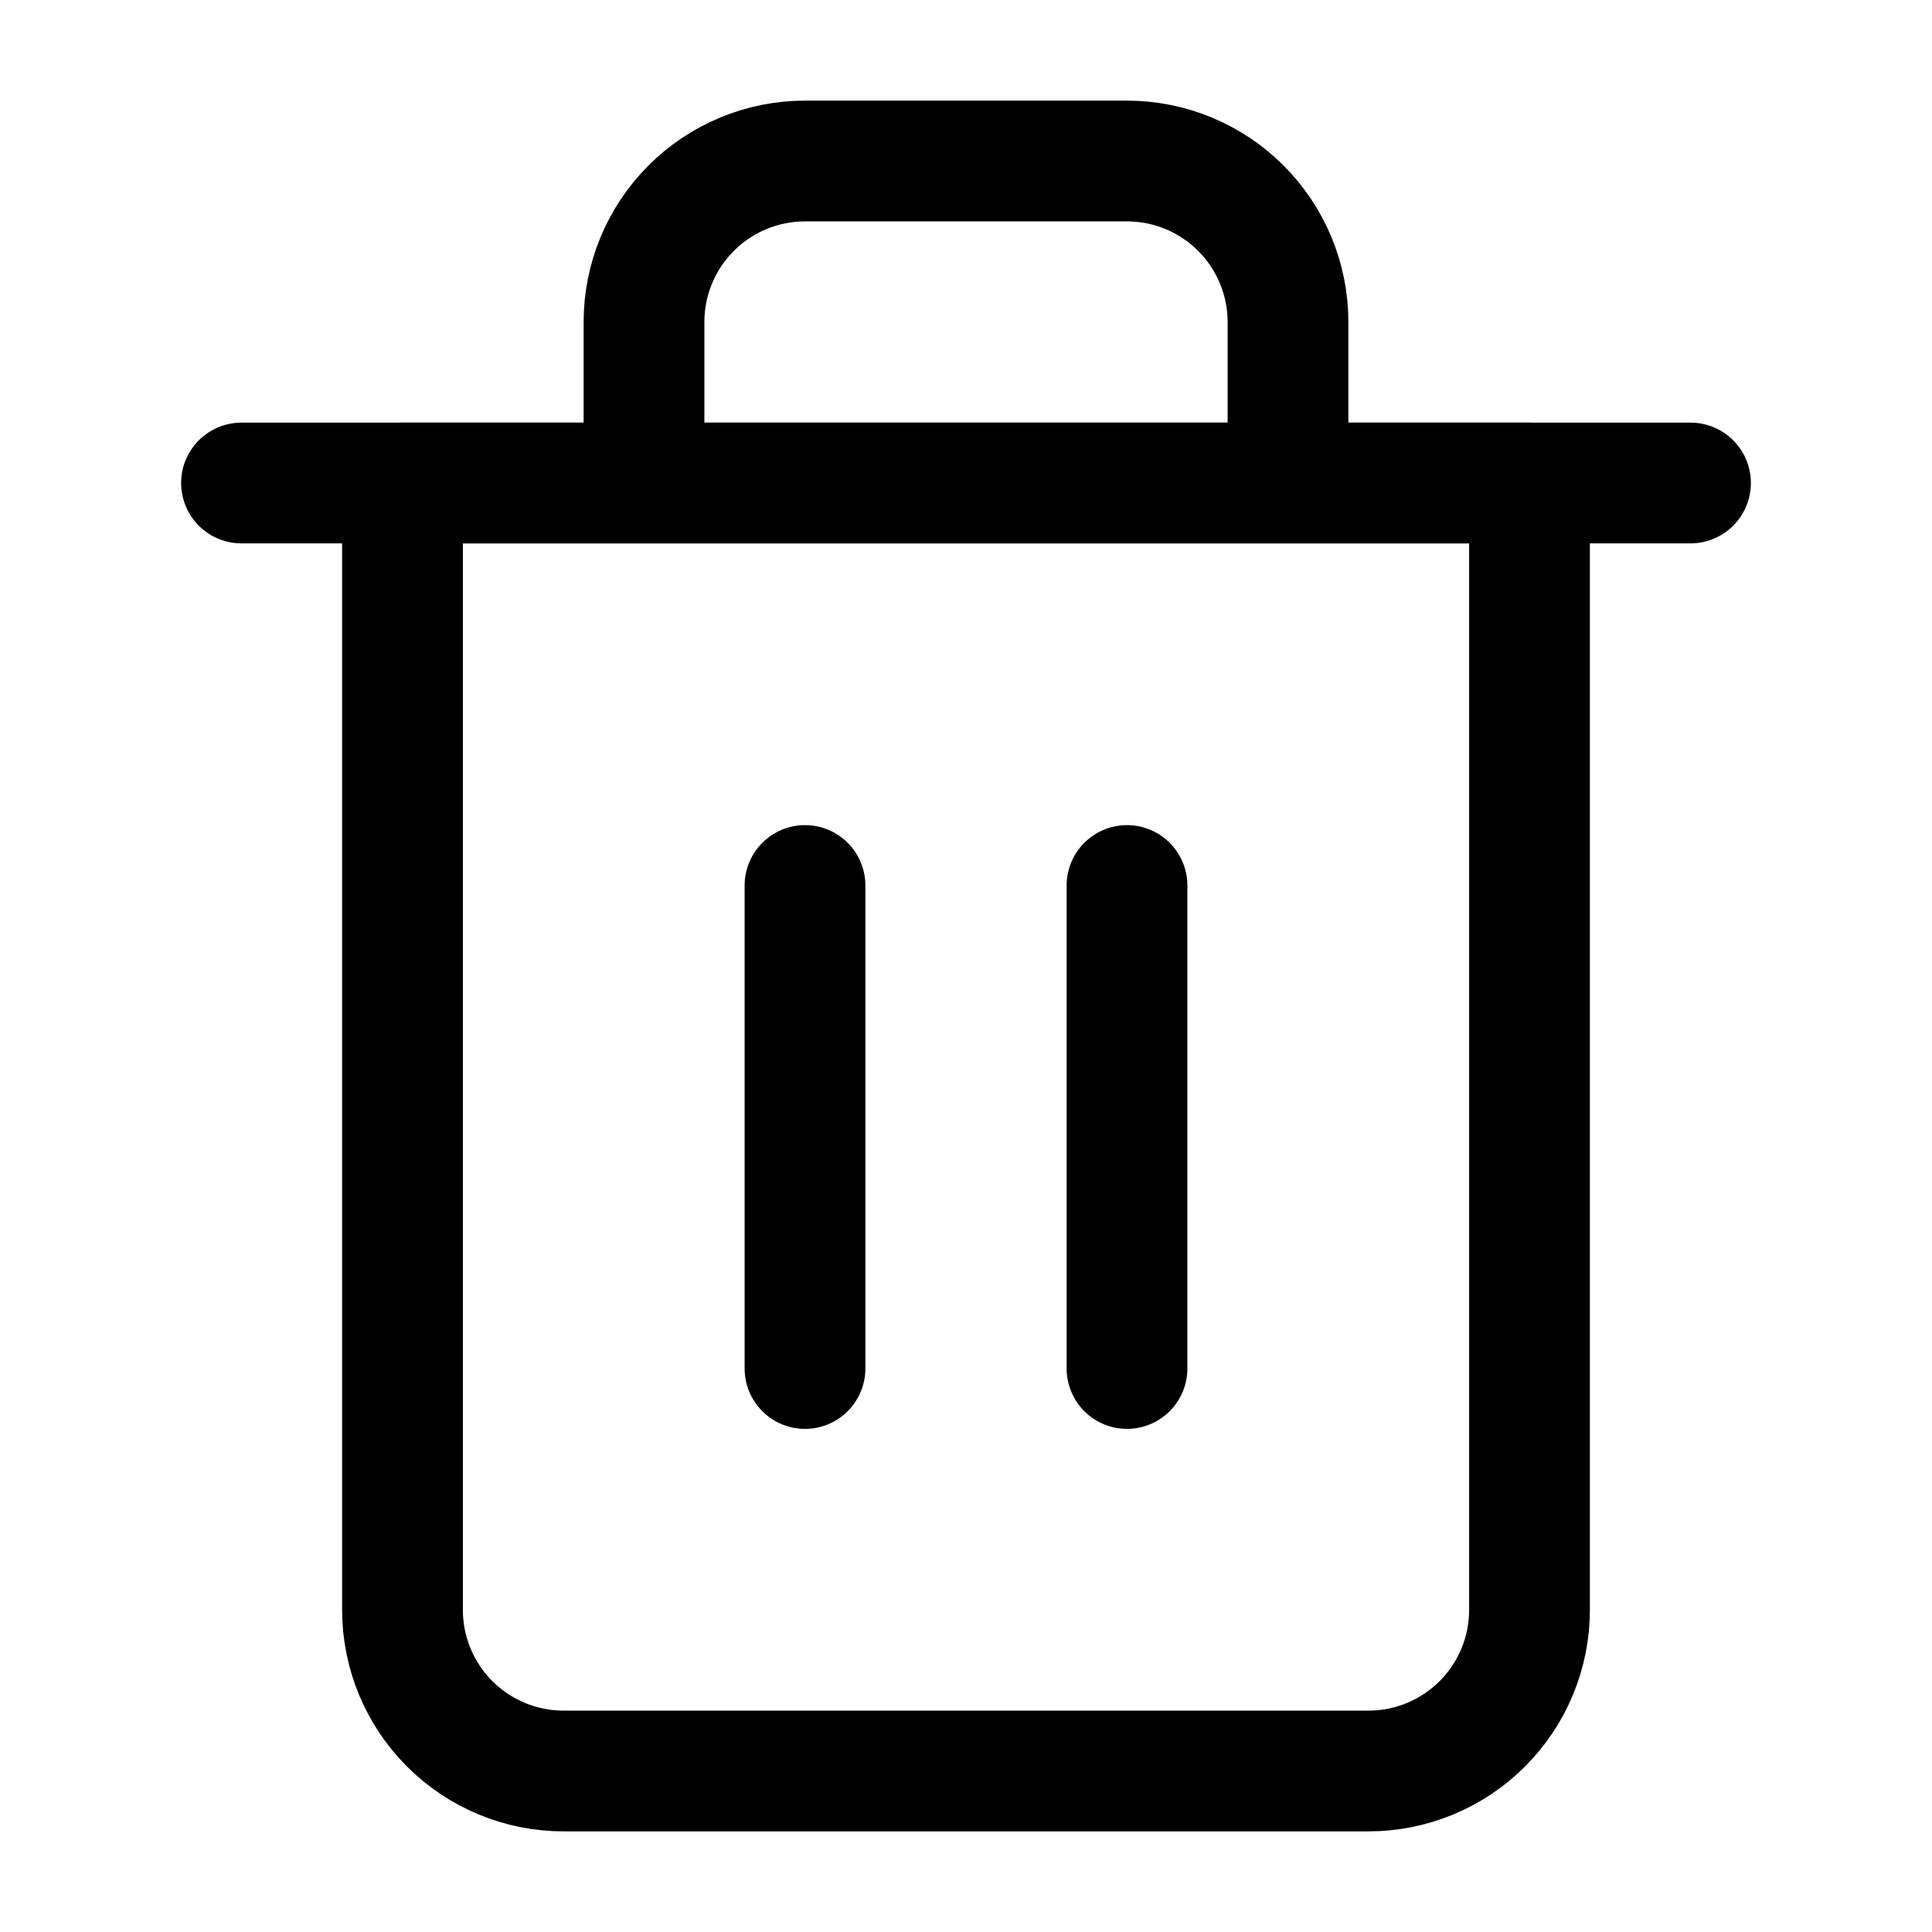 <svg width="24" height="24" viewBox="0 0 24 24" fill="none" xmlns="http://www.w3.org/2000/svg">
<g id="Icon / trash-2">
<path id="Vector" d="M3 6H5H21" stroke="black" stroke-width="1.5" stroke-linecap="round" stroke-linejoin="round"/>
<path id="Vector_2" d="M8 6V4C8 3.47 8.211 2.961 8.586 2.586C8.961 2.211 9.47 2 10 2H14C14.53 2 15.039 2.211 15.414 2.586C15.789 2.961 16 3.47 16 4V6M19 6V20C19 20.53 18.789 21.039 18.414 21.414C18.039 21.789 17.53 22 17 22H7C6.47 22 5.961 21.789 5.586 21.414C5.211 21.039 5 20.53 5 20V6H19Z" stroke="black" stroke-width="1.5" stroke-linecap="round" stroke-linejoin="round"/>
<path id="Vector_3" d="M10 11V17" stroke="black" stroke-width="1.5" stroke-linecap="round" stroke-linejoin="round"/>
<path id="Vector_4" d="M14 11V17" stroke="black" stroke-width="1.5" stroke-linecap="round" stroke-linejoin="round"/>
</g>
</svg>
